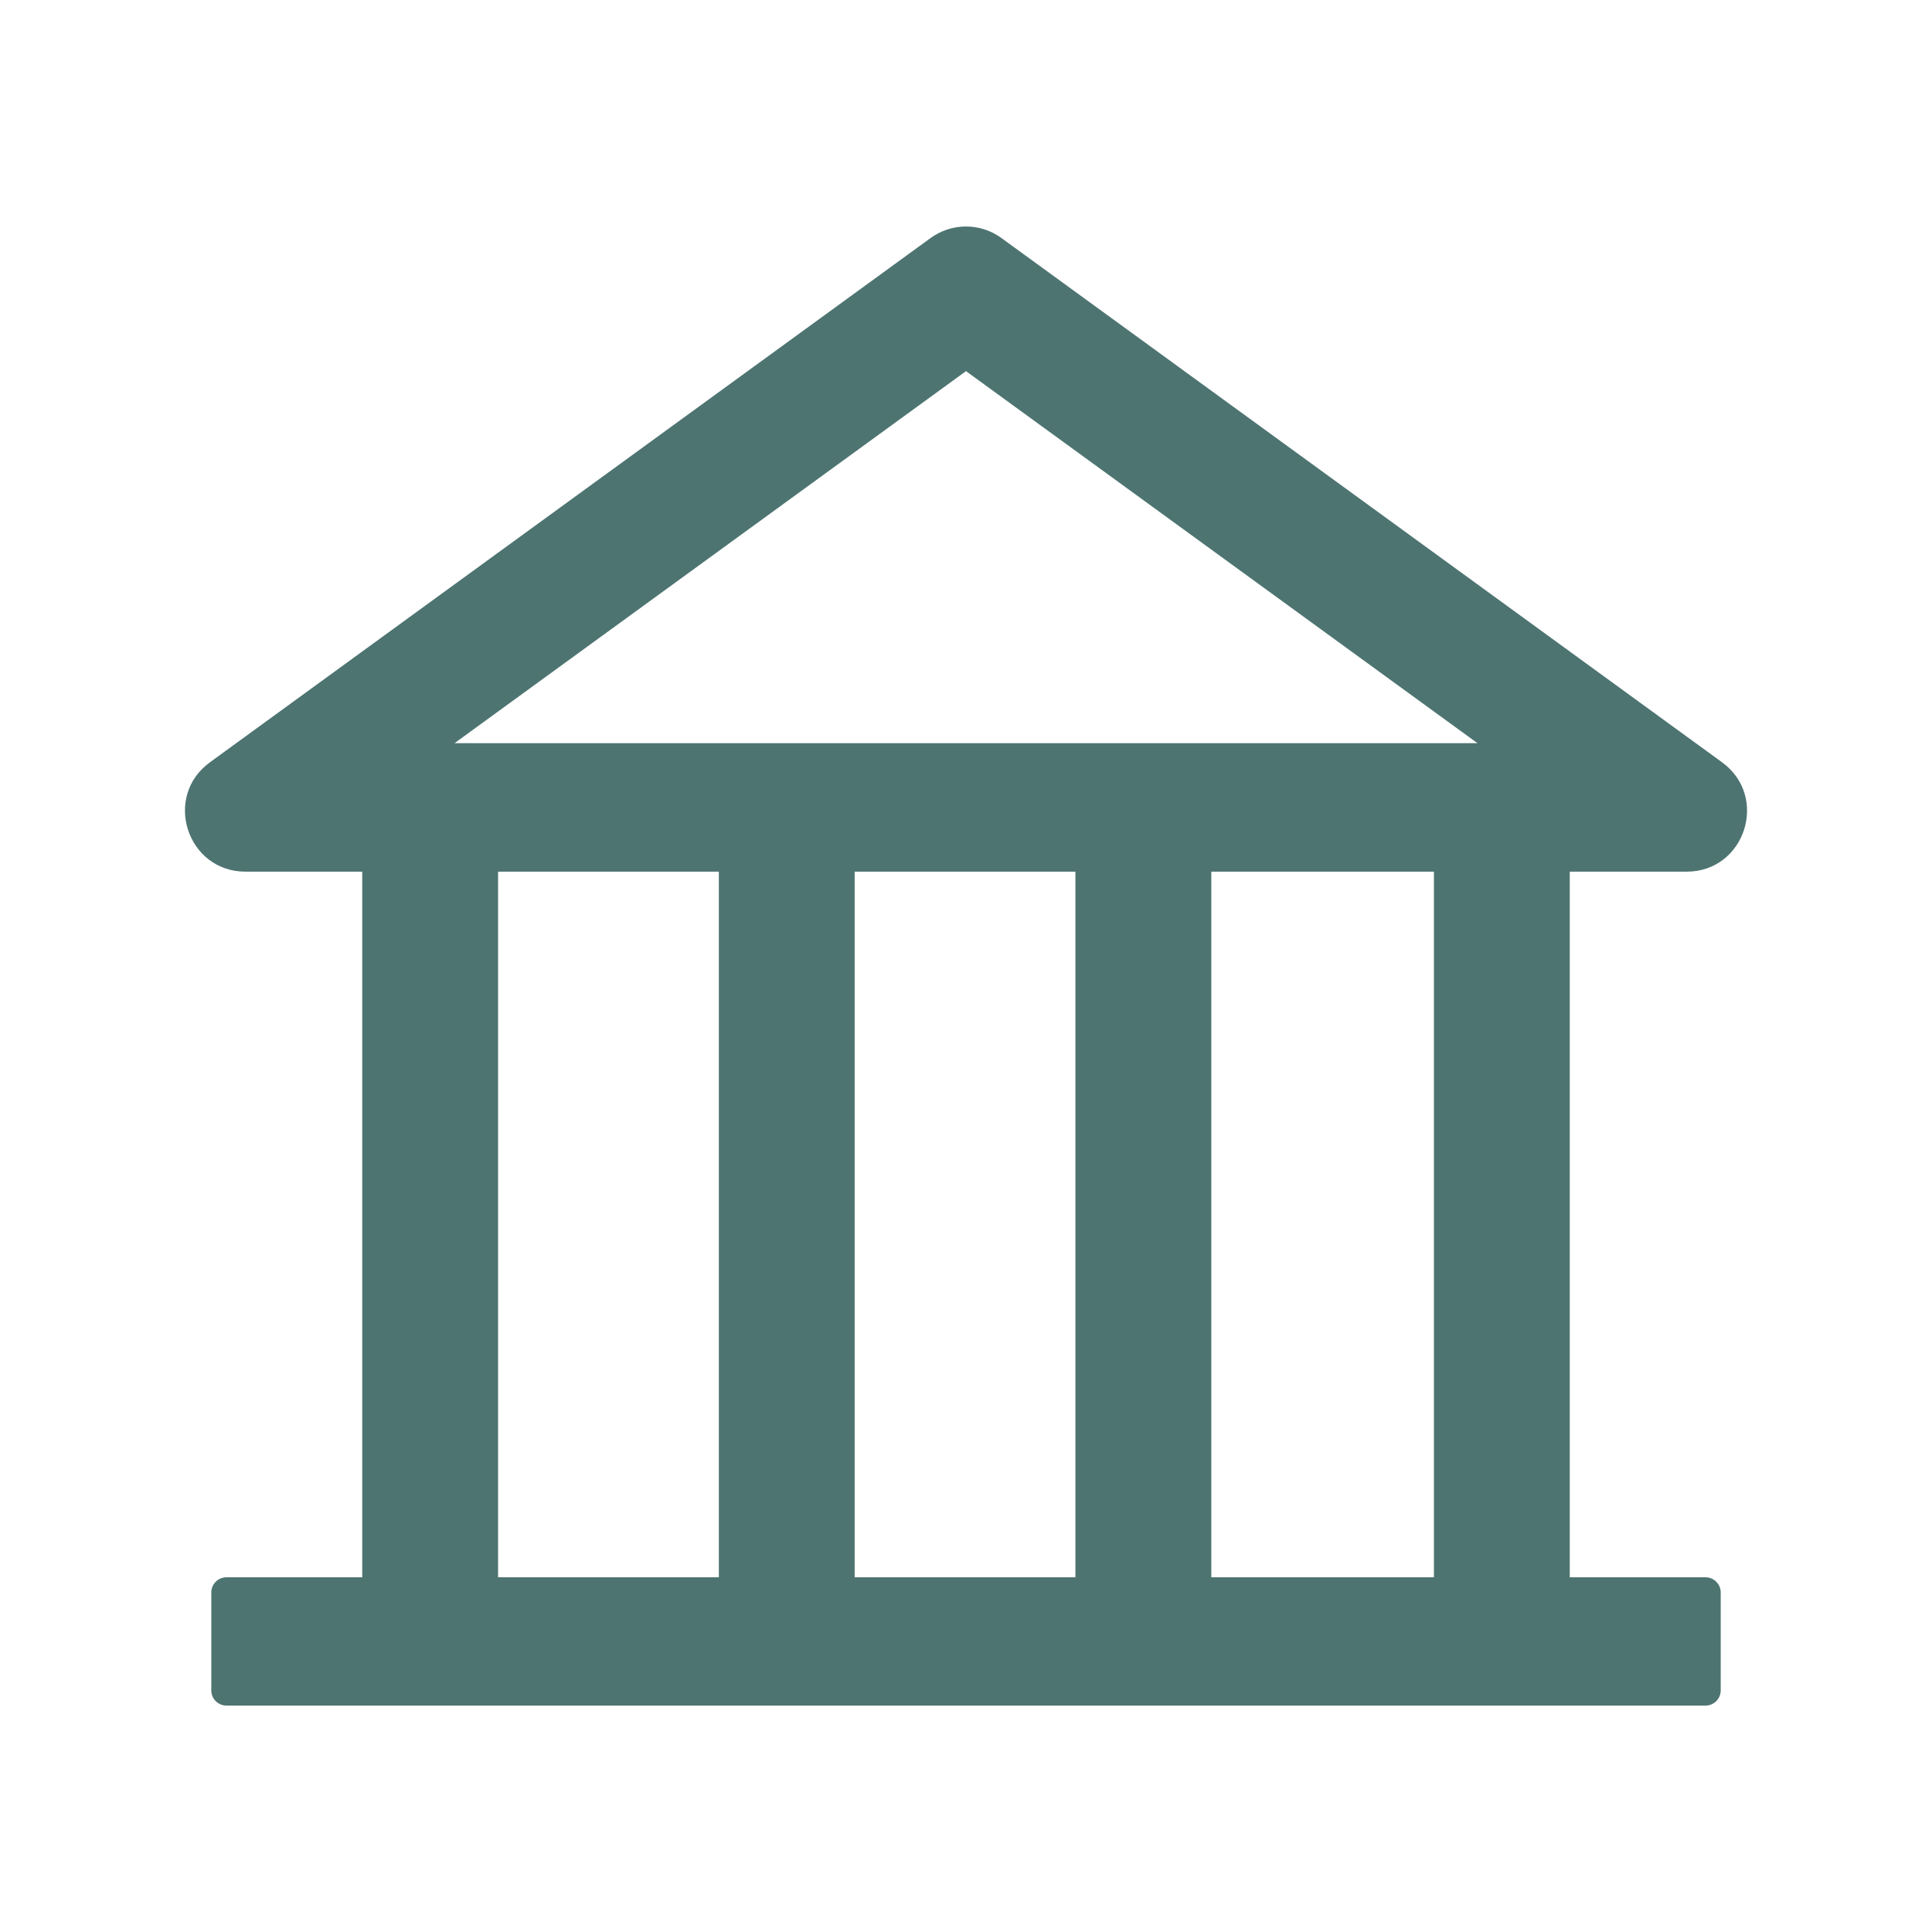 <svg width="30" height="30" viewBox="0 0 30 30" fill="none" xmlns="http://www.w3.org/2000/svg">
<path d="M26.191 13.535C27.097 13.535 27.475 12.372 26.739 11.836L15.551 3.697C15.391 3.58 15.198 3.517 15 3.517C14.802 3.517 14.609 3.58 14.449 3.697L3.261 11.836C2.525 12.369 2.903 13.535 3.812 13.535H5.625V24.492H3.516C3.387 24.492 3.281 24.598 3.281 24.727V26.25C3.281 26.379 3.387 26.484 3.516 26.484H26.484C26.613 26.484 26.719 26.379 26.719 26.25V24.727C26.719 24.598 26.613 24.492 26.484 24.492H24.375V13.535H26.191ZM15 5.763L22.942 11.54H7.058L15 5.763ZM7.734 13.535H11.162V24.492H7.734V13.535ZM13.271 13.535H16.699V24.492H13.271V13.535ZM22.266 24.492H18.809V13.535H22.266V24.492Z" fill="#4D7471"/>
</svg>
